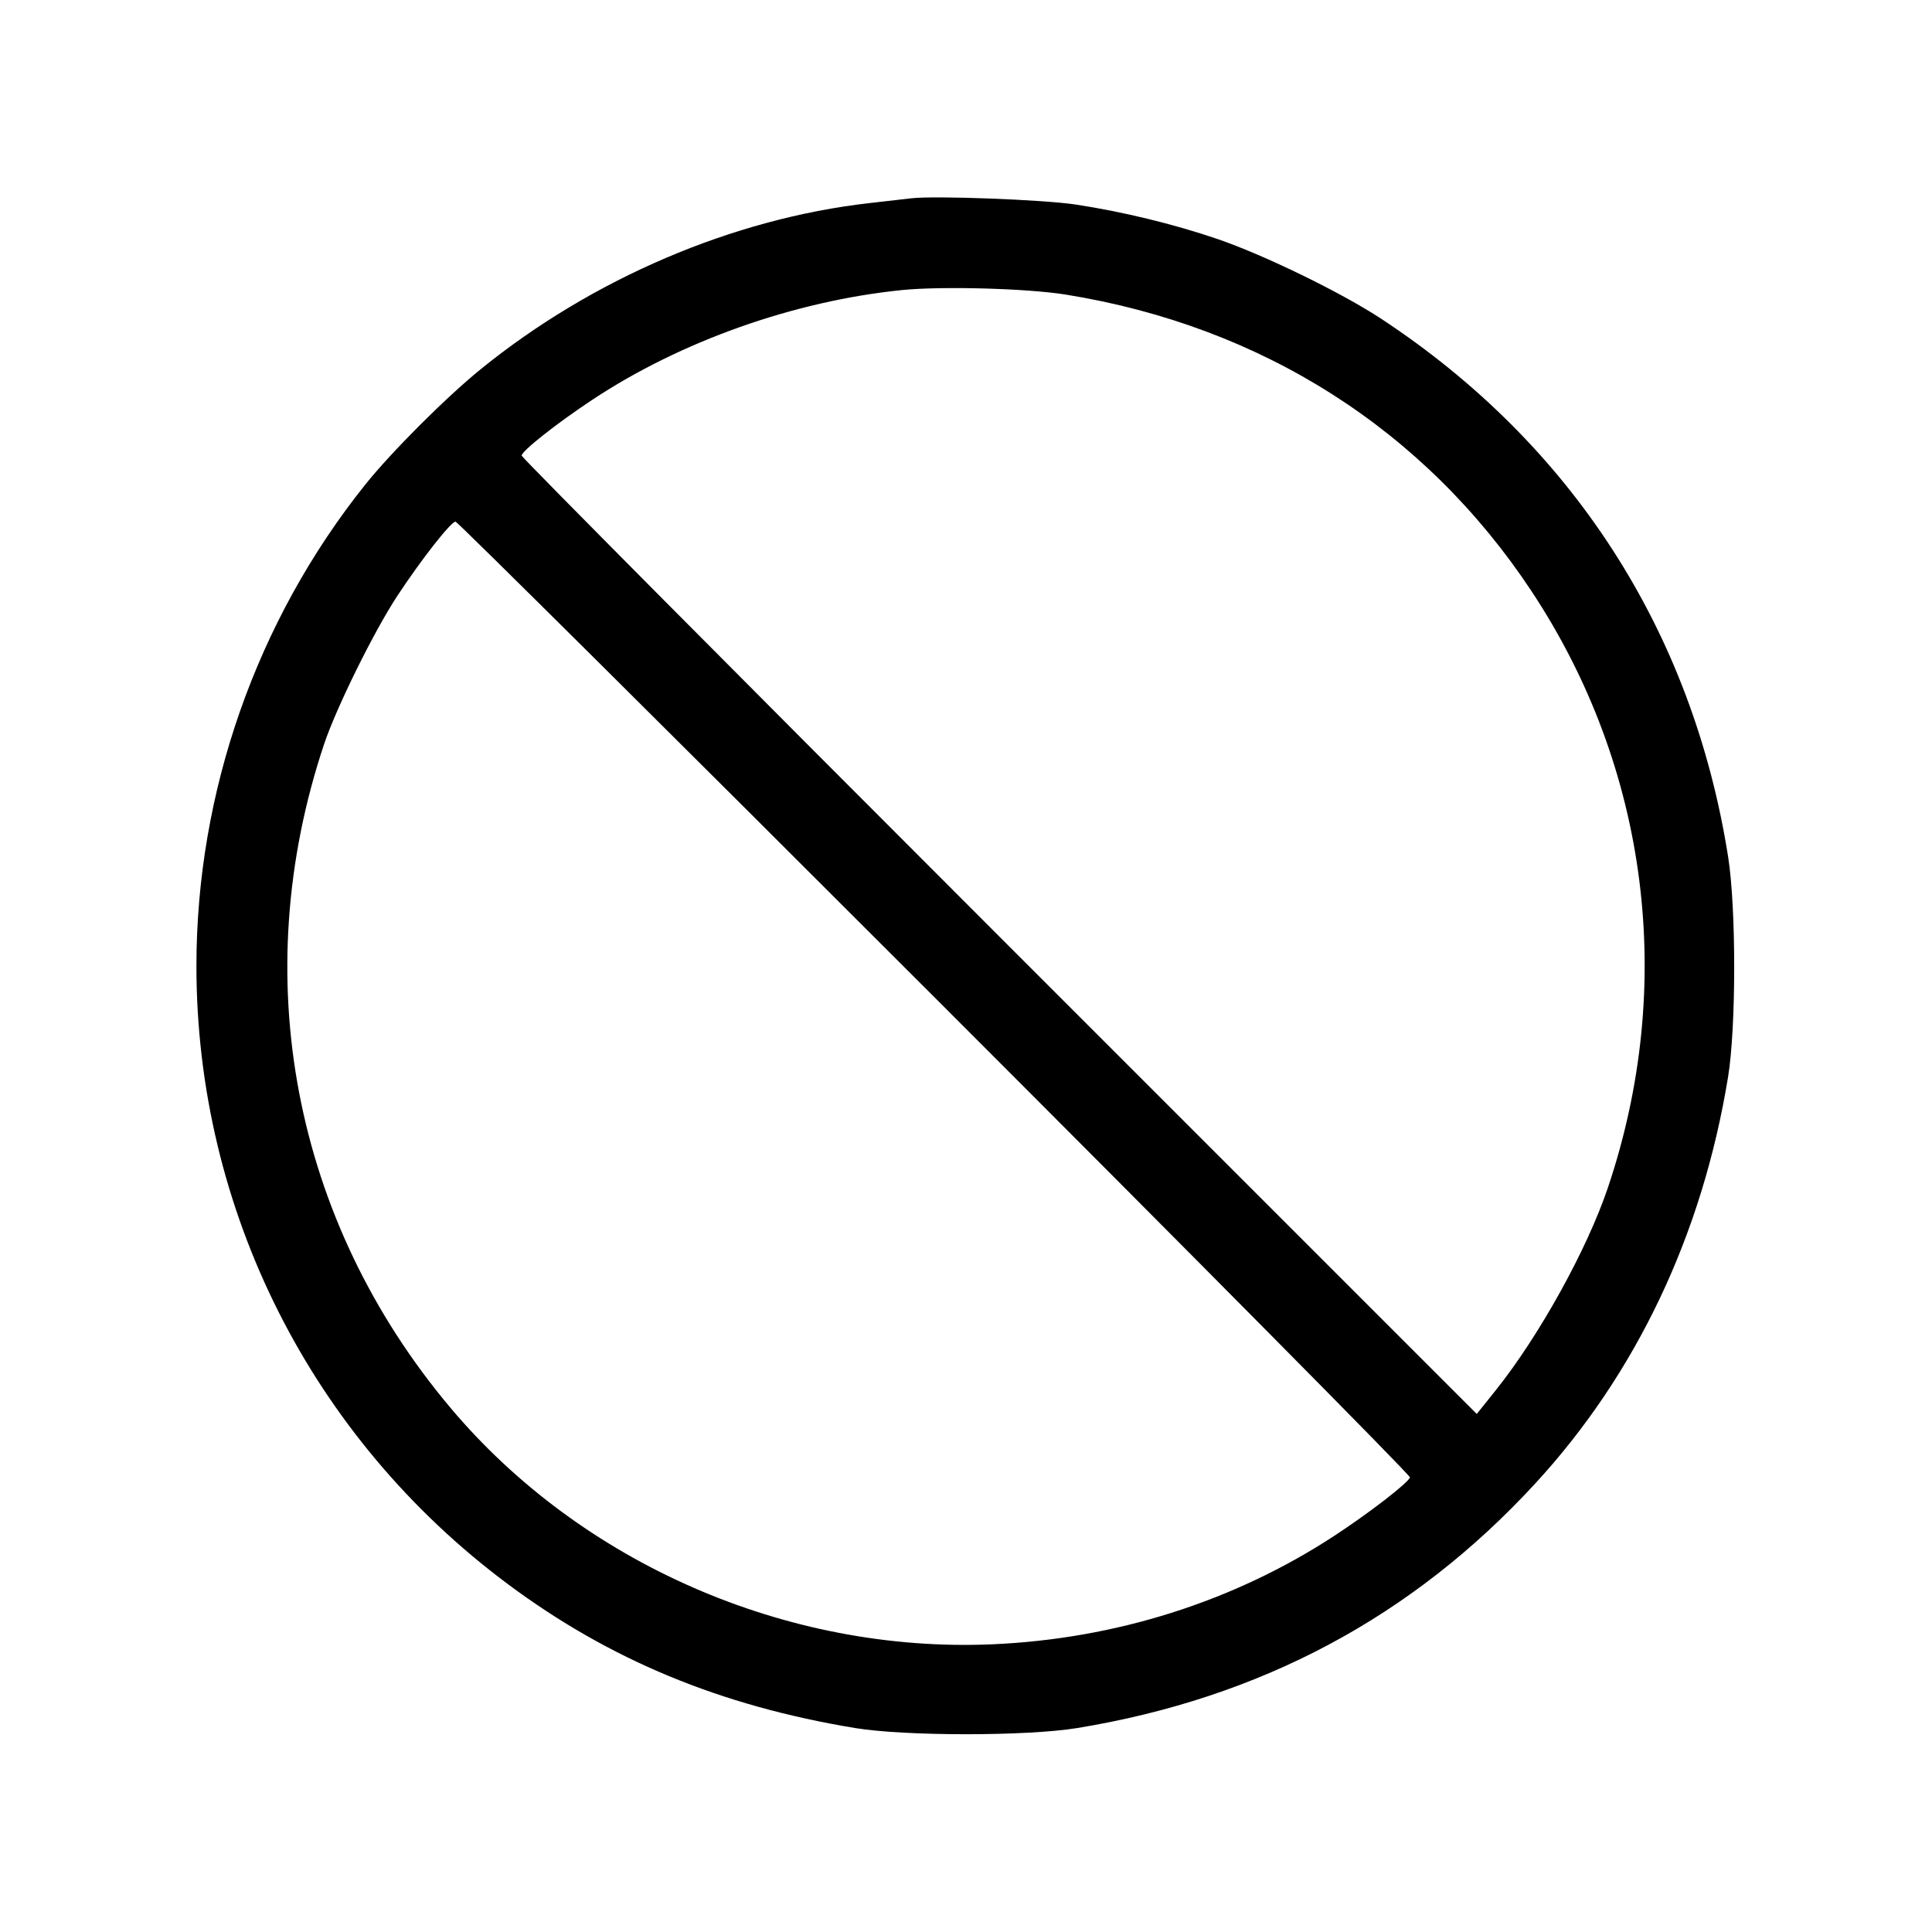<svg fill="currentColor" viewBox="0 0 256 256" xmlns="http://www.w3.org/2000/svg"><path d="M120.747 26.275 C 119.925 26.371,117.429 26.657,115.200 26.911 C 97.087 28.974,78.488 36.924,63.688 48.928 C 59.118 52.635,51.837 59.914,48.399 64.213 C 33.997 82.223,26.027 104.946,26.027 128.000 C 26.027 160.313,41.247 190.513,67.313 209.917 C 80.785 219.946,95.439 226.020,113.280 228.971 C 119.895 230.065,136.063 230.069,142.720 228.978 C 167.013 224.997,187.139 214.259,203.399 196.604 C 216.819 182.033,225.565 163.607,228.975 142.720 C 230.058 136.090,230.063 120.352,228.985 113.526 C 224.265 83.633,208.329 58.913,183.040 42.254 C 177.765 38.779,167.473 33.766,161.280 31.655 C 155.481 29.679,148.709 28.035,142.507 27.099 C 138.223 26.452,123.882 25.910,120.747 26.275 M141.227 39.036 C 167.223 43.222,188.804 56.969,202.944 78.348 C 218.437 101.775,222.111 130.525,213.045 157.400 C 210.282 165.590,203.940 177.037,198.175 184.239 L 195.678 187.357 132.399 124.079 C 97.596 89.276,69.121 60.609,69.122 60.374 C 69.124 59.763,73.719 56.131,78.479 52.977 C 90.189 45.220,105.207 39.893,119.467 38.440 C 124.759 37.900,136.102 38.211,141.227 39.036 M123.894 132.214 C 158.595 166.915,186.914 195.512,186.827 195.762 C 186.561 196.516,181.393 200.505,176.758 203.533 C 163.449 212.227,147.778 217.186,131.413 217.881 C 104.245 219.034,77.007 207.131,59.683 186.534 C 38.834 161.747,32.666 129.338,42.946 98.598 C 44.556 93.784,49.561 83.649,52.631 78.983 C 55.838 74.110,59.751 69.120,60.364 69.120 C 60.604 69.120,89.193 97.512,123.894 132.214 " stroke="none" fill-rule="evenodd"></path></svg>